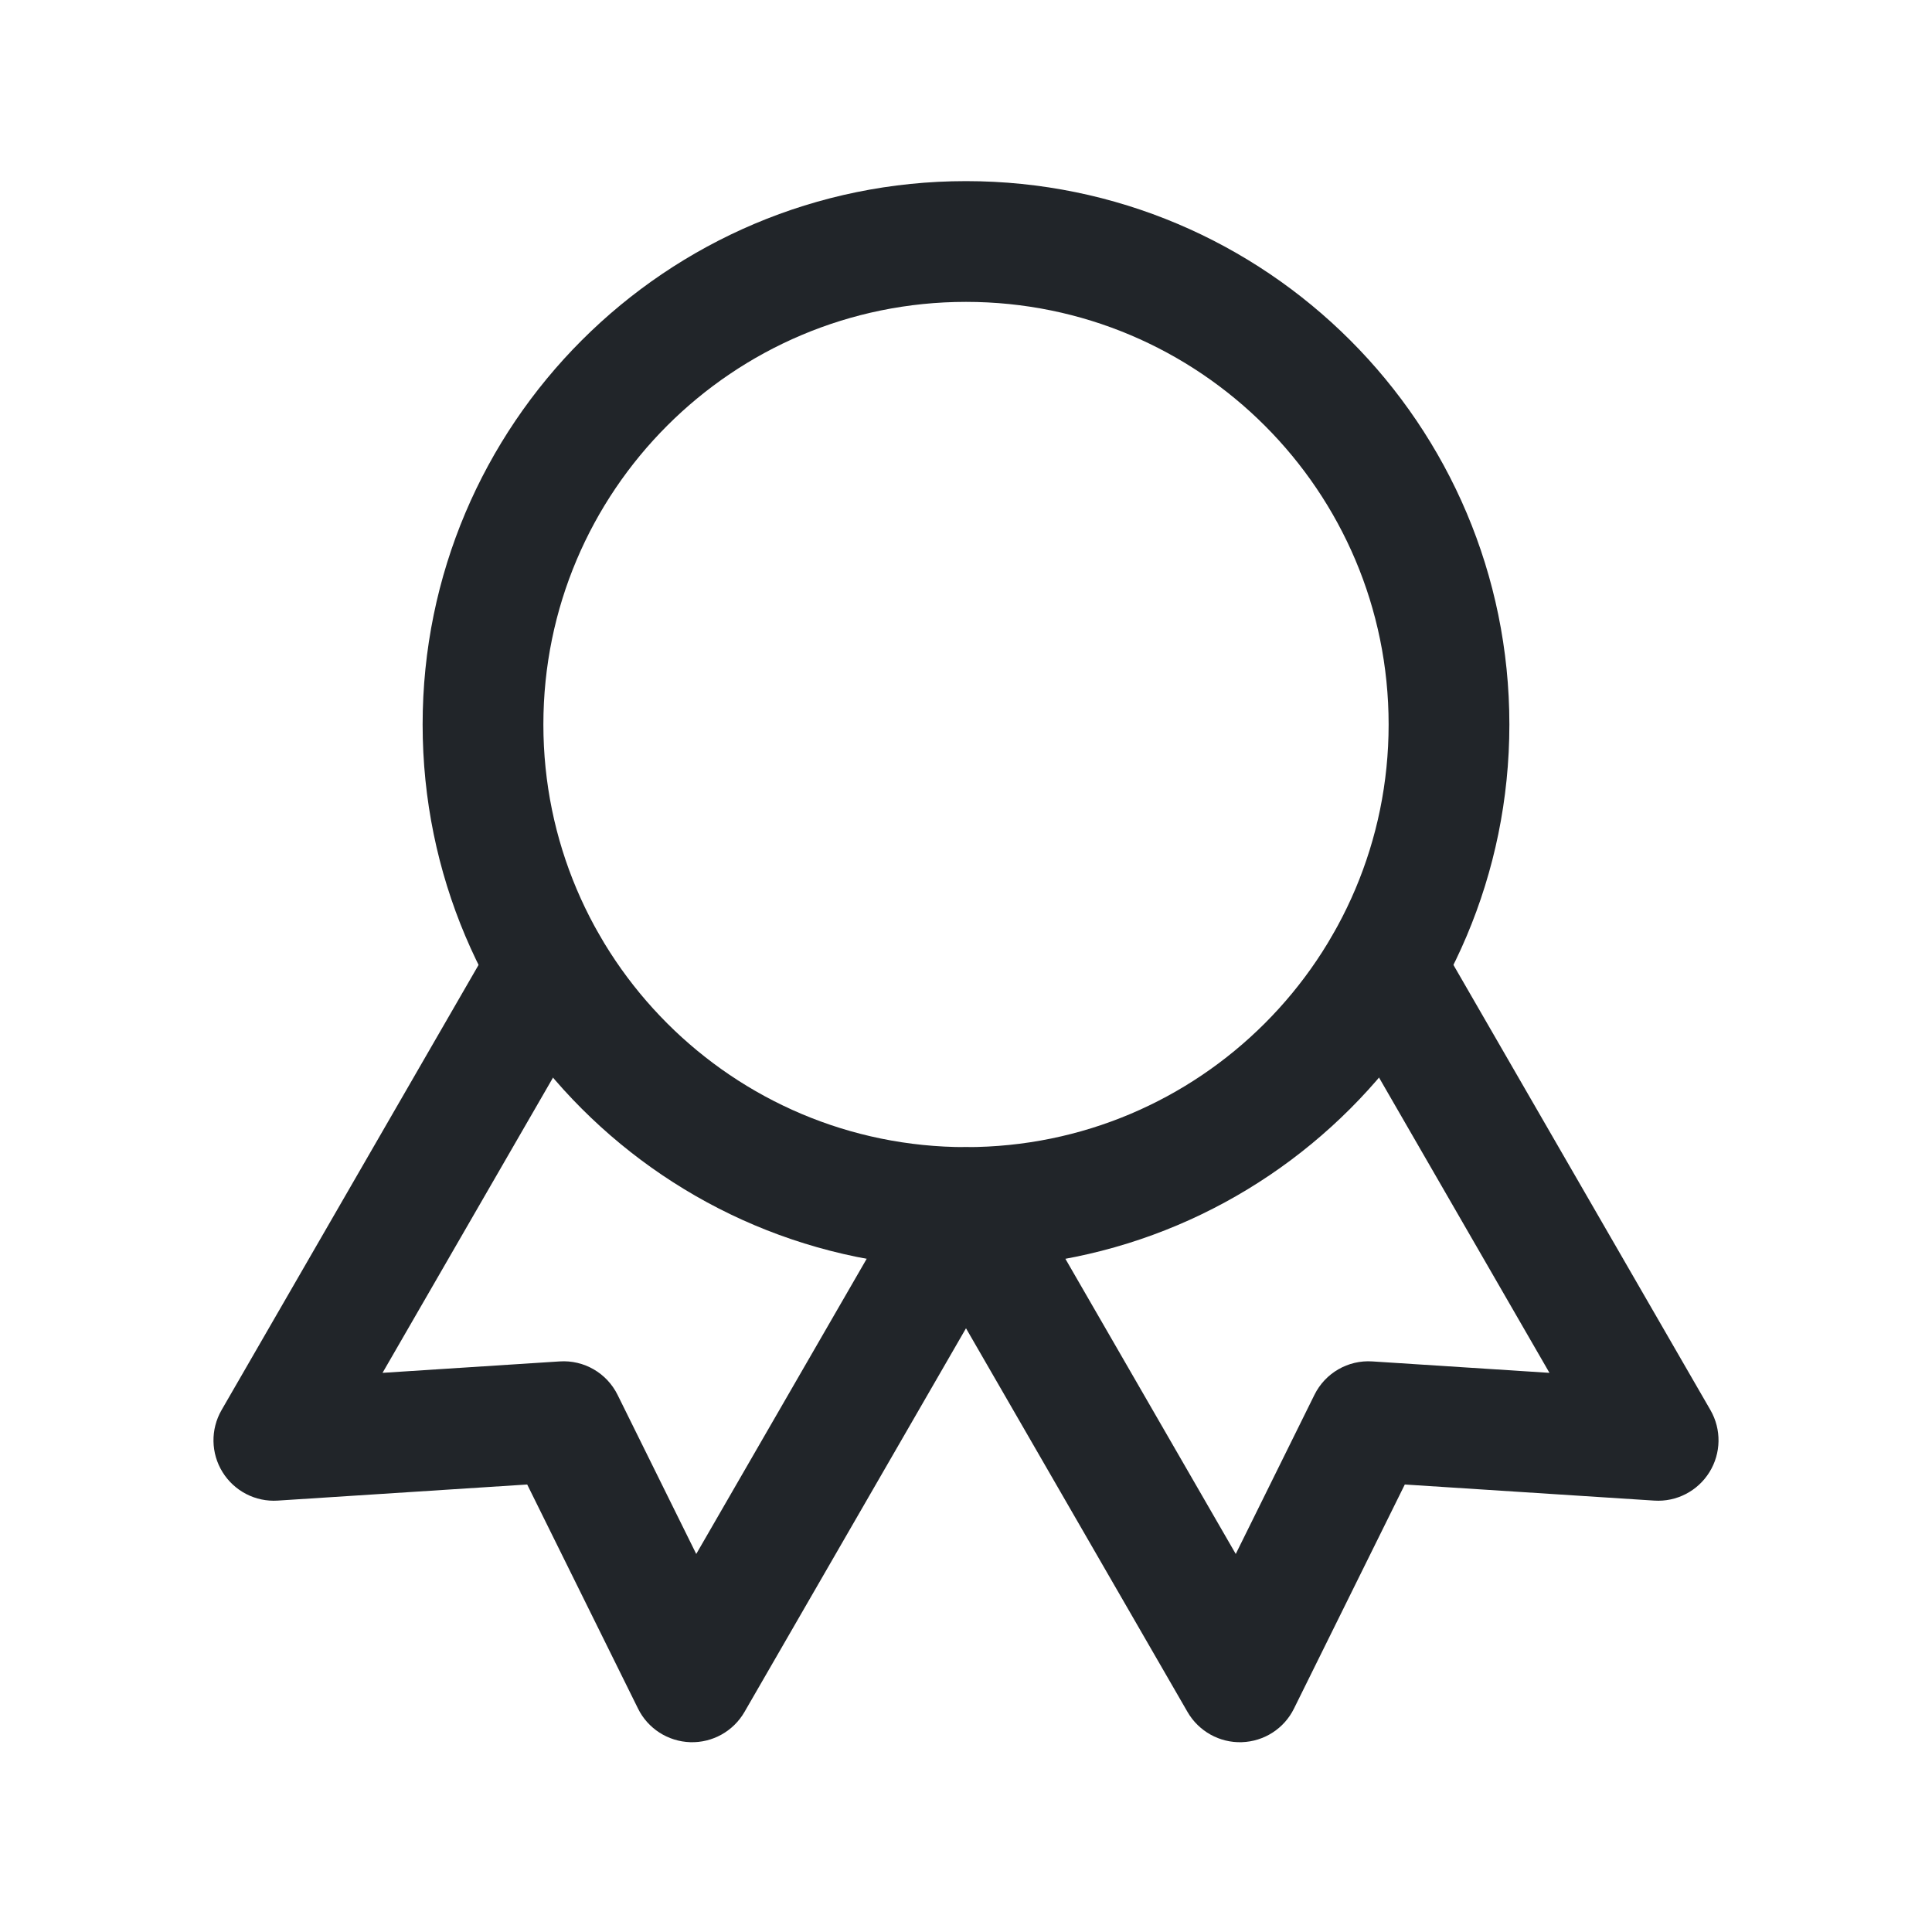 <svg width="24" height="24" viewBox="0 0 24 24" fill="none" xmlns="http://www.w3.org/2000/svg">
<path fill-rule="evenodd" clip-rule="evenodd" d="M12 3.75C9.101 3.75 6.75 6.101 6.75 9C6.75 11.899 9.101 14.25 12 14.25C14.899 14.25 17.25 11.899 17.25 9C17.25 6.101 14.899 3.75 12 3.75ZM5.25 9C5.25 5.272 8.272 2.25 12 2.25C15.728 2.25 18.75 5.272 18.75 9C18.75 12.728 15.728 15.75 12 15.75C8.272 15.75 5.25 12.728 5.25 9Z" fill="#212529"/>
<path fill-rule="evenodd" clip-rule="evenodd" d="M11.627 14.354C11.986 14.147 12.444 14.27 12.652 14.628L15.351 19.304L16.328 17.328C16.462 17.056 16.746 16.892 17.048 16.912L19.248 17.054L16.549 12.378C16.341 12.02 16.464 11.561 16.823 11.354C17.182 11.147 17.64 11.27 17.848 11.628L21.248 17.517C21.386 17.757 21.381 18.053 21.235 18.288C21.089 18.523 20.826 18.659 20.55 18.641L17.451 18.441L16.074 21.225C15.952 21.473 15.703 21.633 15.426 21.642C15.15 21.651 14.891 21.507 14.752 21.267L11.352 15.378C11.145 15.02 11.268 14.561 11.627 14.354Z" fill="#212529"/>
<path fill-rule="evenodd" clip-rule="evenodd" d="M7.177 11.354C7.536 11.561 7.659 12.02 7.452 12.378L4.752 17.054L6.952 16.912C7.254 16.892 7.538 17.056 7.672 17.328L8.649 19.304L11.349 14.628C11.556 14.27 12.014 14.147 12.373 14.354C12.732 14.561 12.855 15.02 12.648 15.378L9.248 21.267C9.109 21.507 8.85 21.651 8.574 21.642C8.298 21.633 8.048 21.473 7.926 21.225L6.549 18.441L3.45 18.641C3.174 18.659 2.911 18.523 2.765 18.288C2.619 18.053 2.614 17.757 2.752 17.517L6.152 11.628C6.36 11.27 6.818 11.147 7.177 11.354Z" fill="#212529"/>
</svg>
